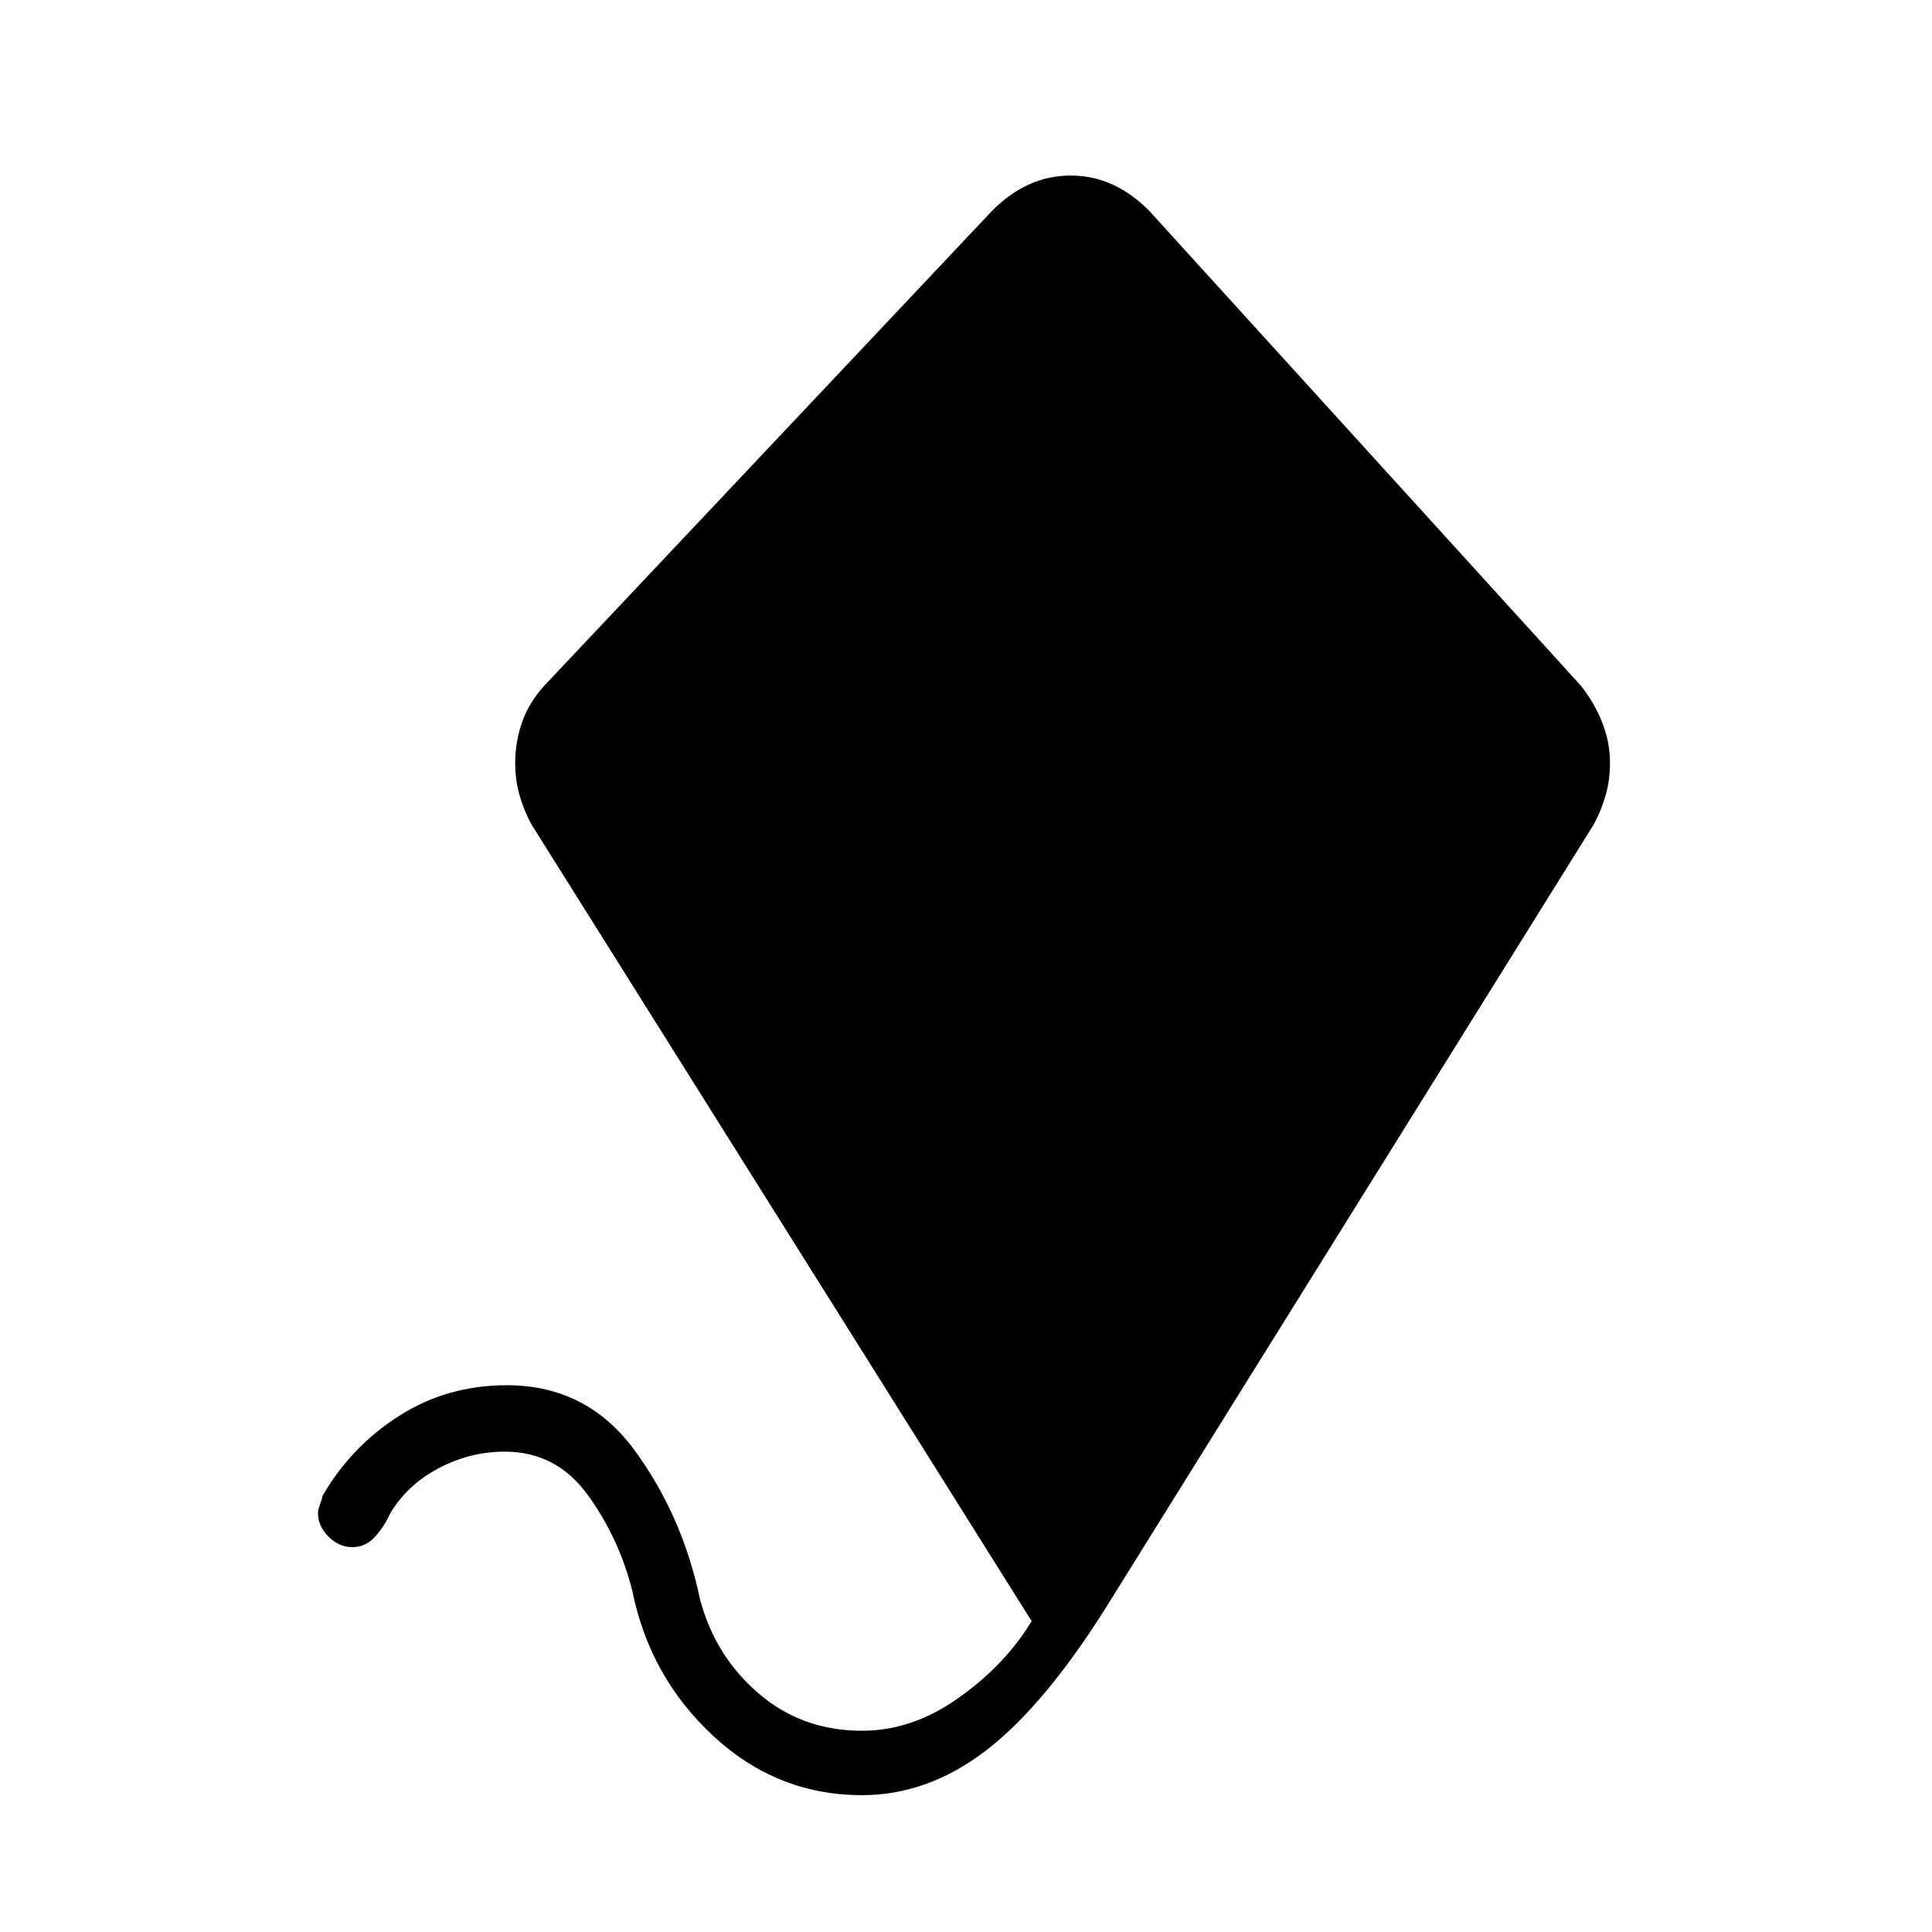 <svg xmlns="http://www.w3.org/2000/svg" height="20" viewBox="0 -960 960 960" width="20"><path d="M428.31-68q-42.08 0-73.73-29.27-31.66-29.27-40.35-72.11-6.54-26.16-22.15-47.74-15.62-21.57-41.23-21.57-17.31 0-33 8.31-15.7 8.3-24.23 22.84-2.7 6.16-7.35 11.23-4.65 5.08-11.27 5.08-6.54 0-11.77-5.23-5.23-5.23-5.23-11.77 0-1.39.85-3.69.84-2.31 1.53-5 14.16-24.39 38-39.58 23.85-15.19 53.47-15.19 39.77 0 63.5 32.38 23.73 32.39 32.42 73.69 7.31 28.16 28.96 46.89Q398.38-100 428.31-100q24.69 0 47.19-15.77 22.5-15.77 35.35-35.92l1.77-2.77-248.47-395.77q-3.69-6.69-5.92-14.39Q256-572.31 256-581q0-10.15 3.35-19.96 3.34-9.81 11.27-18.5l222.46-235.92q8.69-8.7 18.34-13.04 9.66-4.35 20.58-4.35 10.92 0 20.58 4.35 9.65 4.34 18.34 13.04l214.46 235.92q6.93 8.69 10.77 18.5Q800-591.15 800-581q0 8.69-2.23 16.38-2.23 7.7-5.92 14.39L548.69-159.85q-30.38 48-59.11 69.93Q460.85-68 428.31-68Z"/></svg>